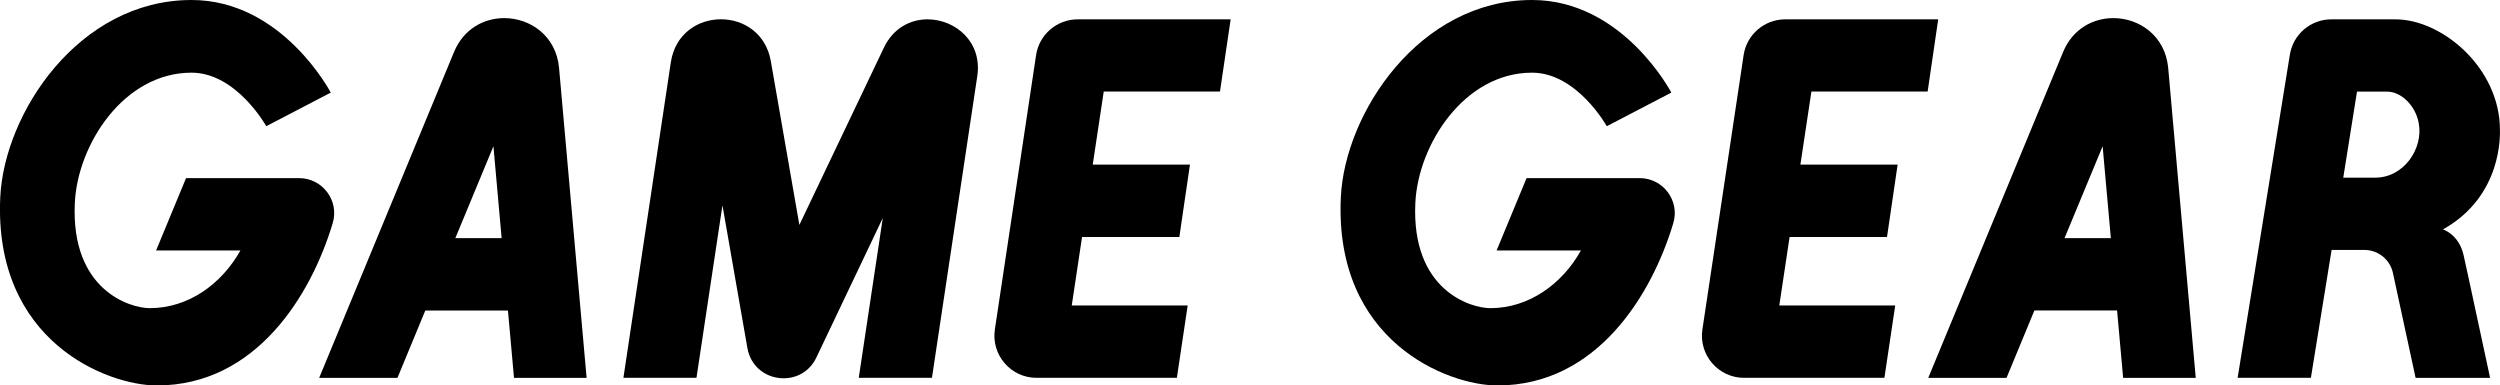 <?xml version="1.0" encoding="utf-8"?>
<!-- Generator: Adobe Illustrator 25.4.1, SVG Export Plug-In . SVG Version: 6.00 Build 0)  -->
<svg version="1.1" id="Layer_1" xmlns="http://www.w3.org/2000/svg" xmlns:xlink="http://www.w3.org/1999/xlink" x="0px" y="0px"
	 viewBox="0 0 3839 591.9" style="enable-background:new 0 0 3839 591.9;" xml:space="preserve">
<style type="text/css">
	.st0{fill:#FFFFFF;}
	.st1{fill:#912620;}
	.st2{fill:#008471;}
	.st3{fill:#005090;}
	.st4{fill:#B22D2A;}
	.st5{fill:#B32D2A;}
	.st6{fill:#B42D2A;}
	.st7{fill:#B52D2A;}
	.st8{fill:#B62D2A;}
	.st9{fill:#B72D29;}
	.st10{fill:#B82D29;}
	.st11{fill:#B92D29;}
	.st12{fill:#BA2D29;}
	.st13{fill:#BB2D29;}
	.st14{fill:#BC2D29;}
	.st15{fill:#BD2D29;}
	.st16{fill:#BE2D29;}
	.st17{fill:#BF2D29;}
	.st18{fill:#C02D29;}
	.st19{fill:#C12D28;}
	.st20{fill:#C22D28;}
	.st21{fill:#C32D28;}
	.st22{fill:#C42D28;}
	.st23{fill:#C52D28;}
	.st24{fill:#C62D28;}
	.st25{fill:#C72D28;}
	.st26{fill:#C82D28;}
	.st27{fill:#C92D28;}
	.st28{fill:#CA2D28;}
	.st29{fill:#CA2E27;}
	.st30{fill:#CB2E27;}
	.st31{fill:#CC2E27;}
	.st32{fill:#CD2E27;}
	.st33{fill:#CE2E27;}
	.st34{fill:#CF2E27;}
	.st35{fill:#D02E27;}
	.st36{fill:#D12E27;}
	.st37{fill:#D22E27;}
	.st38{fill:#D32E27;}
	.st39{fill:#D42E26;}
	.st40{fill:#D52E26;}
	.st41{fill:#D62E26;}
	.st42{fill:#D72E26;}
	.st43{fill:#D82E26;}
	.st44{fill:#D92E26;}
	.st45{fill:#DA2E26;}
	.st46{fill:#DB2E26;}
	.st47{fill:#DC2E26;}
	.st48{fill:#DD2E26;}
	.st49{fill:#DE2E25;}
	.st50{fill:#DF2E25;}
	.st51{fill:#E02E25;}
	.st52{fill:#E12E25;}
	.st53{fill:#E22E25;}
	.st54{fill:#009588;}
	.st55{fill:#009587;}
	.st56{fill:#019486;}
	.st57{fill:#019485;}
	.st58{fill:#019384;}
	.st59{fill:#029383;}
	.st60{fill:#029382;}
	.st61{fill:#029281;}
	.st62{fill:#039280;}
	.st63{fill:#03917F;}
	.st64{fill:#03917E;}
	.st65{fill:#03917D;}
	.st66{fill:#04907C;}
	.st67{fill:#04907B;}
	.st68{fill:#048F7A;}
	.st69{fill:#058F79;}
	.st70{fill:#058F78;}
	.st71{fill:#058E77;}
	.st72{fill:#068E76;}
	.st73{fill:#068D75;}
	.st74{fill:#068D74;}
	.st75{fill:#078D73;}
	.st76{fill:#078C72;}
	.st77{fill:#078C71;}
	.st78{fill:#088B70;}
	.st79{fill:#088B6F;}
	.st80{fill:#088B6E;}
	.st81{fill:#088A6D;}
	.st82{fill:#098A6C;}
	.st83{fill:#09896B;}
	.st84{fill:#09896A;}
	.st85{fill:#0A8969;}
	.st86{fill:#0A8868;}
	.st87{fill:#0A8867;}
	.st88{fill:#0B8766;}
	.st89{fill:#0B8765;}
	.st90{fill:#0B8764;}
	.st91{fill:#0C8663;}
	.st92{fill:#0C8662;}
	.st93{fill:#0C8561;}
	.st94{fill:#0D8560;}
	.st95{fill:#0D845F;}
	.st96{fill:#0D845E;}
	.st97{fill:#0E835D;}
	.st98{fill:#0E835C;}
	.st99{fill:#0E835B;}
	.st100{fill:#0F825A;}
	.st101{fill:#0F8259;}
	.st102{fill:#0F8158;}
	.st103{fill:#108157;}
	.st104{fill:#108156;}
	.st105{fill:#108055;}
	.st106{fill:#118054;}
	.st107{fill:#117F53;}
	.st108{fill:#117F52;}
	.st109{fill:#117F51;}
	.st110{fill:#127E50;}
	.st111{fill:#127E4F;}
	.st112{fill:#127D4E;}
	.st113{fill:#137D4D;}
	.st114{fill:#137D4C;}
	.st115{fill:#137C4B;}
	.st116{fill:#147C4A;}
	.st117{fill:#147B49;}
	.st118{fill:#147B48;}
	.st119{fill:#157B47;}
	.st120{fill:#157A46;}
	.st121{fill:#157A45;}
	.st122{fill:#167944;}
	.st123{fill:#167943;}
	.st124{fill:#167942;}
	.st125{fill:#167841;}
	.st126{fill:#177840;}
	.st127{fill:#17773F;}
	.st128{fill:#17773E;}
	.st129{fill:#18773D;}
	.st130{fill:#18763C;}
	.st131{fill:#18763B;}
	.st132{fill:#19753A;}
	.st133{fill:#197539;}
	.st134{fill:#005EAA;}
	.st135{fill:#005EAB;}
	.st136{fill:#015FAC;}
	.st137{fill:#015FAD;}
	.st138{fill:#0160AE;}
	.st139{fill:#0260AF;}
	.st140{fill:#0261B0;}
	.st141{fill:#0261B1;}
	.st142{fill:#0362B2;}
	.st143{fill:#0362B3;}
	.st144{fill:#0362B4;}
	.st145{fill:#0463B5;}
	.st146{fill:#0463B6;}
	.st147{fill:#0464B7;}
	.st148{fill:#0564B8;}
	.st149{fill:#0565B9;}
	.st150{fill:#0565BA;}
	.st151{fill:#0666BB;}
	.st152{fill:#0666BC;}
	.st153{fill:#0666BD;}
	.st154{fill:#0767BE;}
	.st155{fill:#0767BF;}
	.st156{fill:#0768BF;}
	.st157{fill:#0768C0;}
	.st158{fill:#0869C1;}
	.st159{fill:#0869C2;}
	.st160{fill:#0869C3;}
	.st161{fill:#096AC4;}
	.st162{fill:#096AC5;}
	.st163{fill:#096BC6;}
	.st164{fill:#0A6BC7;}
	.st165{fill:#0A6CC8;}
	.st166{fill:#0A6CC9;}
	.st167{fill:#0B6DCA;}
	.st168{fill:#0B6DCB;}
	.st169{fill:#0B6DCC;}
	.st170{fill:#0C6ECD;}
	.st171{fill:#0C6ECE;}
	.st172{fill:#0C6FCF;}
	.st173{fill:#0D6FD0;}
	.st174{fill:#0D70D1;}
	.st175{fill:#0D70D2;}
	.st176{fill:#0E71D3;}
	.st177{fill:#0E71D4;}
	.st178{fill:#0058B7;}
	.st179{fill:#0058B6;}
	.st180{fill:#0057B5;}
	.st181{fill:#0057B4;}
	.st182{fill:#0057B3;}
	.st183{fill:#0057B2;}
	.st184{fill:#0056B1;}
	.st185{fill:#0056B0;}
	.st186{fill:#0056AF;}
	.st187{fill:#0056AE;}
	.st188{fill:#0055AD;}
	.st189{fill:#0055AC;}
	.st190{fill:#0055AB;}
	.st191{fill:#0055AA;}
	.st192{fill:#0054A9;}
	.st193{fill:#0054A8;}
	.st194{fill:#0054A7;}
	.st195{fill:#0054A6;}
	.st196{fill:#0053A5;}
	.st197{fill:#0053A4;}
	.st198{fill:#0053A3;}
	.st199{fill:#0053A2;}
	.st200{fill:#0052A1;}
	.st201{fill:#0052A0;}
	.st202{fill:#00529F;}
	.st203{fill:#00529E;}
	.st204{fill:#00519D;}
	.st205{fill:#00519C;}
	.st206{fill:#00519B;}
	.st207{fill:#00519A;}
	.st208{fill:#005099;}
	.st209{fill:#005098;}
	.st210{fill:#005097;}
	.st211{fill:#005096;}
	.st212{fill:#004F95;}
	.st213{fill:#004F94;}
	.st214{fill:#004F93;}
	.st215{fill:#004F92;}
	.st216{fill:#004E91;}
	.st217{fill:#004E90;}
	.st218{fill:#004E8F;}
	.st219{fill:#004E8E;}
	.st220{fill:#004D8D;}
	.st221{fill:#004D8C;}
	.st222{fill:#004D8B;}
	.st223{fill:#004D8A;}
	.st224{fill:#004C89;}
	.st225{fill:#004C88;}
	.st226{fill:#008472;}
	.st227{fill:#008572;}
	.st228{fill:#008671;}
	.st229{fill:#008771;}
	.st230{fill:#008871;}
	.st231{fill:#008970;}
	.st232{fill:#008A70;}
	.st233{fill:#008B6F;}
	.st234{fill:#008C6F;}
	.st235{fill:#008D6F;}
	.st236{fill:#008E6E;}
	.st237{fill:#008F6E;}
	.st238{fill:#00906D;}
	.st239{fill:#00916D;}
	.st240{fill:#00926D;}
	.st241{fill:#00936C;}
	.st242{fill:#00946C;}
	.st243{fill:#00956B;}
	.st244{fill:#00966B;}
	.st245{fill:#00976B;}
	.st246{fill:#00986A;}
	.st247{fill:#00996A;}
	.st248{fill:#D60700;}
	.st249{fill:#034693;}
	.st250{fill:url(#SVGID_1_);}
	.st251{fill:url(#SVGID_00000150095796139120489950000005697948662081356680_);}
	.st252{fill:url(#SVGID_00000031190939930619921610000005956959010119792549_);}
	.st253{fill:url(#SVGID_00000138541535587341922580000008319199868862867595_);}
	.st254{fill:url(#SVGID_00000144329294369161618690000001886742379401300116_);}
	.st255{fill:url(#SVGID_00000127008378817904738230000006868346007673703326_);}
	.st256{fill:url(#SVGID_00000079483049580059381380000000416029487520195474_);}
	.st257{fill:url(#SVGID_00000067202367813349365170000005570061779709401750_);}
	.st258{fill:url(#SVGID_00000152255164578733698150000004182094689017249668_);}
	.st259{fill:url(#SVGID_00000142883147585186113800000013410578501784053693_);}
	.st260{fill:url(#SVGID_00000111886218618757623360000018178855692159944100_);}
	.st261{fill:url(#SVGID_00000137095107590406960370000001453210024256988800_);}
	.st262{fill:url(#SVGID_00000156589080408799831260000005889907071207422347_);}
	.st263{fill:url(#SVGID_00000114046998962209728710000003517568173861413010_);}
	.st264{fill:url(#SVGID_00000014623017499333538290000014370435122160787596_);}
	.st265{fill:url(#SVGID_00000160894405668466344690000000499366300941470125_);}
	.st266{fill:url(#SVGID_00000008138278441097887390000004821707653733782444_);}
	.st267{fill:url(#SVGID_00000104696775613752632450000016260244342071088291_);}
	.st268{fill:url(#SVGID_00000030475203492917719230000002695984210782281123_);}
	.st269{fill:url(#SVGID_00000056401696220255056540000001692952635114960287_);}
	.st270{fill:url(#SVGID_00000169527697096565417450000010602294310816233146_);}
	.st271{fill:url(#SVGID_00000073698795302082098970000015116192527796797586_);}
	.st272{fill:url(#SVGID_00000118381152379396864900000000722104224087561133_);}
	.st273{fill:url(#SVGID_00000153707366998567076610000005292296581519725758_);}
	.st274{fill:url(#SVGID_00000025409962281010297400000010333702050984650156_);}
	.st275{fill:url(#SVGID_00000056429715341248698470000017744151925934905745_);}
	.st276{fill:url(#SVGID_00000063601668658409264660000002922960040279997626_);}
	.st277{fill:url(#SVGID_00000083790830196832701110000000452137590928754616_);}
	.st278{fill:url(#SVGID_00000019678440290660642680000014177496681146066352_);}
	.st279{fill:url(#SVGID_00000010278618975467504250000015450373893739157683_);}
	.st280{fill:url(#SVGID_00000157306176826316508720000013671989034744728196_);}
	.st281{fill:url(#SVGID_00000019656306175318555540000011834221908384121484_);}
	.st282{fill:url(#SVGID_00000151525853737543285360000016918392979457262772_);}
	.st283{fill:url(#SVGID_00000017475735679507265820000013830748347792481190_);}
	.st284{fill:url(#SVGID_00000022521202514361076230000018228777371731162516_);}
	.st285{fill:url(#SVGID_00000159438988298111794180000014690461545436142746_);}
	.st286{fill:url(#SVGID_00000039113223415985702270000003215199539924126873_);}
	.st287{fill:url(#SVGID_00000159468771895468307000000018411662098791234450_);}
	.st288{fill:url(#SVGID_00000087386927929410291210000009894967238983951794_);}
	.st289{fill:url(#SVGID_00000157290246580353911000000000644403171750385578_);}
	.st290{fill:url(#SVGID_00000127731189000809571130000008698964569210448798_);}
	.st291{fill:url(#SVGID_00000068670423251175321340000001383395688662250640_);}
	.st292{fill:url(#SVGID_00000116222020000043807240000002971485709313492662_);}
	.st293{fill:url(#SVGID_00000165215961210647118420000007885237643802707859_);}
	.st294{fill:url(#SVGID_00000035512456537193034000000012344985808599066531_);}
	.st295{fill:url(#SVGID_00000012446551030965543460000002462475138595894701_);}
	.st296{fill:url(#SVGID_00000056419225675574642320000015912877297437330839_);}
	.st297{fill:url(#SVGID_00000139981935054132181240000003617581304670290585_);}
	.st298{fill:url(#SVGID_00000099646151911651988190000012145927770813852290_);}
	.st299{fill:url(#SVGID_00000116202358372876545580000008265636903497372562_);}
	.st300{fill:url(#SVGID_00000139282753927336675660000011789400382170842021_);}
	.st301{fill:url(#SVGID_00000145038055633418340990000018034670010459355056_);}
	.st302{fill:url(#SVGID_00000180368764557201965380000004009384538456124304_);}
	.st303{fill:url(#SVGID_00000047738790272941358560000007448448119944657598_);}
	.st304{fill:url(#SVGID_00000029726381336623459680000009213364108071989179_);}
	.st305{fill:url(#SVGID_00000014614218801906846960000017934176099569569966_);}
	.st306{fill:url(#SVGID_00000149368676812059569660000017066168619819186330_);}
	.st307{fill:url(#SVGID_00000116222033921526811000000010418596897256542385_);}
	.st308{fill:url(#SVGID_00000073684625470143142400000014186560016120479658_);}
	.st309{fill:url(#SVGID_00000170247847607739338690000000933945700818377870_);}
	.st310{fill:url(#SVGID_00000156565570106115311840000000017761491076849312_);}
	.st311{fill:url(#SVGID_00000183940499746102492630000002003220031899629488_);}
	.st312{fill:url(#SVGID_00000182524701113367738560000008082841968222533030_);}
	.st313{fill:url(#SVGID_00000131342086741222785350000017521418553928214954_);}
	.st314{fill:url(#SVGID_00000180362381211997984200000007480811818830963859_);}
	.st315{fill:url(#SVGID_00000006681781141243001550000002211922310815412363_);}
	.st316{fill:url(#SVGID_00000020376061249777197930000007452005486517428615_);}
	.st317{fill:url(#SVGID_00000070799418755425905130000003781789693493825673_);}
	.st318{fill:url(#SVGID_00000168097123987552870550000008200850253463326383_);}
	.st319{fill:url(#SVGID_00000095305126001415510800000007889312989561879424_);}
	.st320{fill:url(#SVGID_00000000216489552817735510000001441944180122125474_);}
	.st321{fill:url(#SVGID_00000073693128153236932060000002444706947018400134_);}
	.st322{fill:url(#SVGID_00000075162918444333210050000012374237257347952310_);}
	.st323{fill:url(#SVGID_00000160899211501576517110000000085107008294786229_);}
	.st324{fill:url(#SVGID_00000096048429419191709300000005258844586193017991_);}
	.st325{fill:url(#SVGID_00000018200037443240922360000018334246373281529022_);}
	.st326{fill:url(#SVGID_00000047020912947049226780000007309729506729154484_);}
	.st327{fill:url(#SVGID_00000041281829649229390520000013038809139591685295_);}
	.st328{fill:url(#SVGID_00000082331863744544813470000005904327407395493556_);}
	.st329{fill:url(#SVGID_00000055668065576898252730000015525148789782529936_);}
	.st330{fill:url(#SVGID_00000099648751648855166430000008942630466717179823_);}
	.st331{fill:url(#SVGID_00000046337633267616935180000007700921507004749737_);}
	.st332{fill:url(#SVGID_00000127042984978691484980000005756265767687781533_);}
	.st333{fill:url(#SVGID_00000070798755718995183600000004359864395192134066_);}
	.st334{fill:url(#SVGID_00000017485096218733919390000001670743220025879428_);}
	.st335{fill:url(#SVGID_00000122002071798171560170000017332901381617295281_);}
	.st336{fill:url(#SVGID_00000180362943119519607710000009092581525551636364_);}
	.st337{fill:url(#SVGID_00000011747269559253940550000012626372214159515823_);}
	.st338{fill:url(#SVGID_00000034071799537450466680000001284325247130709660_);}
	.st339{fill:url(#SVGID_00000043432085121219419100000015187829525393588110_);}
	.st340{fill:url(#SVGID_00000013177077726680757930000011830990873169484467_);}
	.st341{fill:url(#SVGID_00000180362803900292369410000003183092780583483034_);}
	.st342{fill:url(#SVGID_00000146464695814538758090000004965005766454668944_);}
	.st343{fill:url(#SVGID_00000036240243704915506320000017364505264731601806_);}
	.st344{fill:url(#SVGID_00000161612115481239254780000013898253886669228179_);}
	.st345{fill:url(#SVGID_00000006684426587333537710000013208509614616056449_);}
	.st346{fill:#034693;stroke:#FFFFFF;stroke-width:25.205;stroke-miterlimit:10;}
	.st347{fill:url(#SVGID_00000129899882354963706820000003360204516413872574_);}
	.st348{fill:url(#SVGID_00000071558079799338199390000014860265318201446067_);}
	.st349{fill:url(#SVGID_00000080917149122293053600000015955908145991899305_);}
	.st350{fill:url(#SVGID_00000043458582177617596850000009394114993452603285_);}
	.st351{fill:url(#SVGID_00000039820104471759760850000001742623539942980279_);}
	.st352{fill:url(#SVGID_00000163056160831705328020000003708688817291017121_);}
	.st353{fill:url(#SVGID_00000175286109079162296360000008676795870990089632_);}
	.st354{fill:url(#SVGID_00000165922431207538018020000010963580495439106176_);}
</style>
<g>
	<path d="M1889.8,29.7H1655c-32.1,0-59.3,23.4-64,55L1527.7,506c-5.8,39,24.5,74.2,64,74.2h37.2h178.3l16.6-111.1h-178l15.8-105.2
		H1811l16.3-111.1H1678l16.9-112.2h178.5L1889.8,29.7z"/>
	<path d="M2976.3,29.7h-234.8c-32.1,0-59.3,23.4-64,55L2614.2,506c-5.8,39,24.5,74.2,64,74.2h37.2h178.3l16.6-111.1h-178l15.8-105.2
		h149.6l16.3-111.1h-149.3l16.9-112.2h178.5L2976.3,29.7z"/>
	<path d="M774.3,27.8c-31.1,0-62.2,16.4-77,51.8L490.1,580.3h120.2l42.8-103.5h126.9l9.3,103.5h111.5l-42.3-475.9
		C854.1,55.1,814.3,27.8,774.3,27.8z M699.2,365.7l58.5-141.1l12.6,141.1H699.2z"/>
	<path d="M1357.3,73.2l-129.8,272.2l-43.8-251.4c-7.5-43-42-64.4-76.6-64.4c-35.2,0-70.3,22.1-77,66.2l-72.8,484.4h112.2l39.9-264.9
		l38.3,219.2c5.3,30,30.3,46.4,55.6,46.4c19.9,0,39.9-10.1,50.3-31.9l102-214.2l-36.9,245.4h112.4l69.6-463.2
		c8-53.1-34.1-87.3-76.4-87.3C1398.1,29.7,1371.7,43,1357.3,73.2z"/>
	<path d="M507.9,142.2c0,0-74.2-142.2-213.8-142.2C121,0,6.5,173.6,0.4,302.8C-10,524.4,164.8,591.9,240.9,591.9
		c153.1,0,237.3-139.9,270-249.2c10.4-34.5-15.6-69.2-51.7-69.2H413H285.7l-46,111.1h129.5c-28.5,51-79.4,88.6-139.2,88.6
		c-30.3,0-121.4-27.5-115.1-161.5c4.2-89.9,75.3-200.1,179.2-200.1c69,0,114.8,82.2,114.8,82.2L507.9,142.2z"/>
	<path d="M2566.5,142.2c0,0-74.2-142.2-213.8-142.2c-173.2,0-287.6,173.6-293.7,302.8c-10.5,221.6,164.3,289.1,240.5,289.1
		c153.1,0,237.3-139.9,270-249.2c10.4-34.5-15.6-69.2-51.7-69.2h-46.3h-127.3l-46,111.1h129.5c-28.5,51-79.4,88.6-139.2,88.6
		c-30.3,0-121.4-27.5-115.1-161.5c4.2-89.9,75.3-200.1,179.2-200.1c69,0,114.8,82.2,114.8,82.2L2566.5,142.2z"/>
	<path d="M3790.5,425.6c0,0,0,0-1.5-6.8l-0.1-0.3c-1-4.7-2.7-12.6-5.6-25.8c-7.1-33-31.9-40.4-31.9-40.4
		c91.9-51.4,87.5-146.6,87.5-153c0-94.1-87.9-169.6-160.7-169.6h-40.6h-57.5c-31.8,0-58.7,22.9-63.8,54.3l-80.2,496.2h112.5
		l31.8-196.4h50.4c21.1,0,39.4,14.8,43.8,35.4l34.8,161.1h114.4L3790.5,425.6L3790.5,425.6z M3647.4,272.8h-49.1l21.1-132.1h46.3
		c22,0,43.7,22,48.5,48.2C3721.6,228,3691.5,272.8,3647.4,272.8z"/>
	<path d="M3245.2,27.8c-31,0-62.2,16.4-77,51.8L2961,580.3h120.2l42.8-103.5H3251l9.3,103.5h111.5l-42.3-475.9
		C3325,55.1,3285.2,27.8,3245.2,27.8z M3170.3,365.7l58.5-141.1l12.6,141.1H3170.3z"/>
</g>
</svg>
